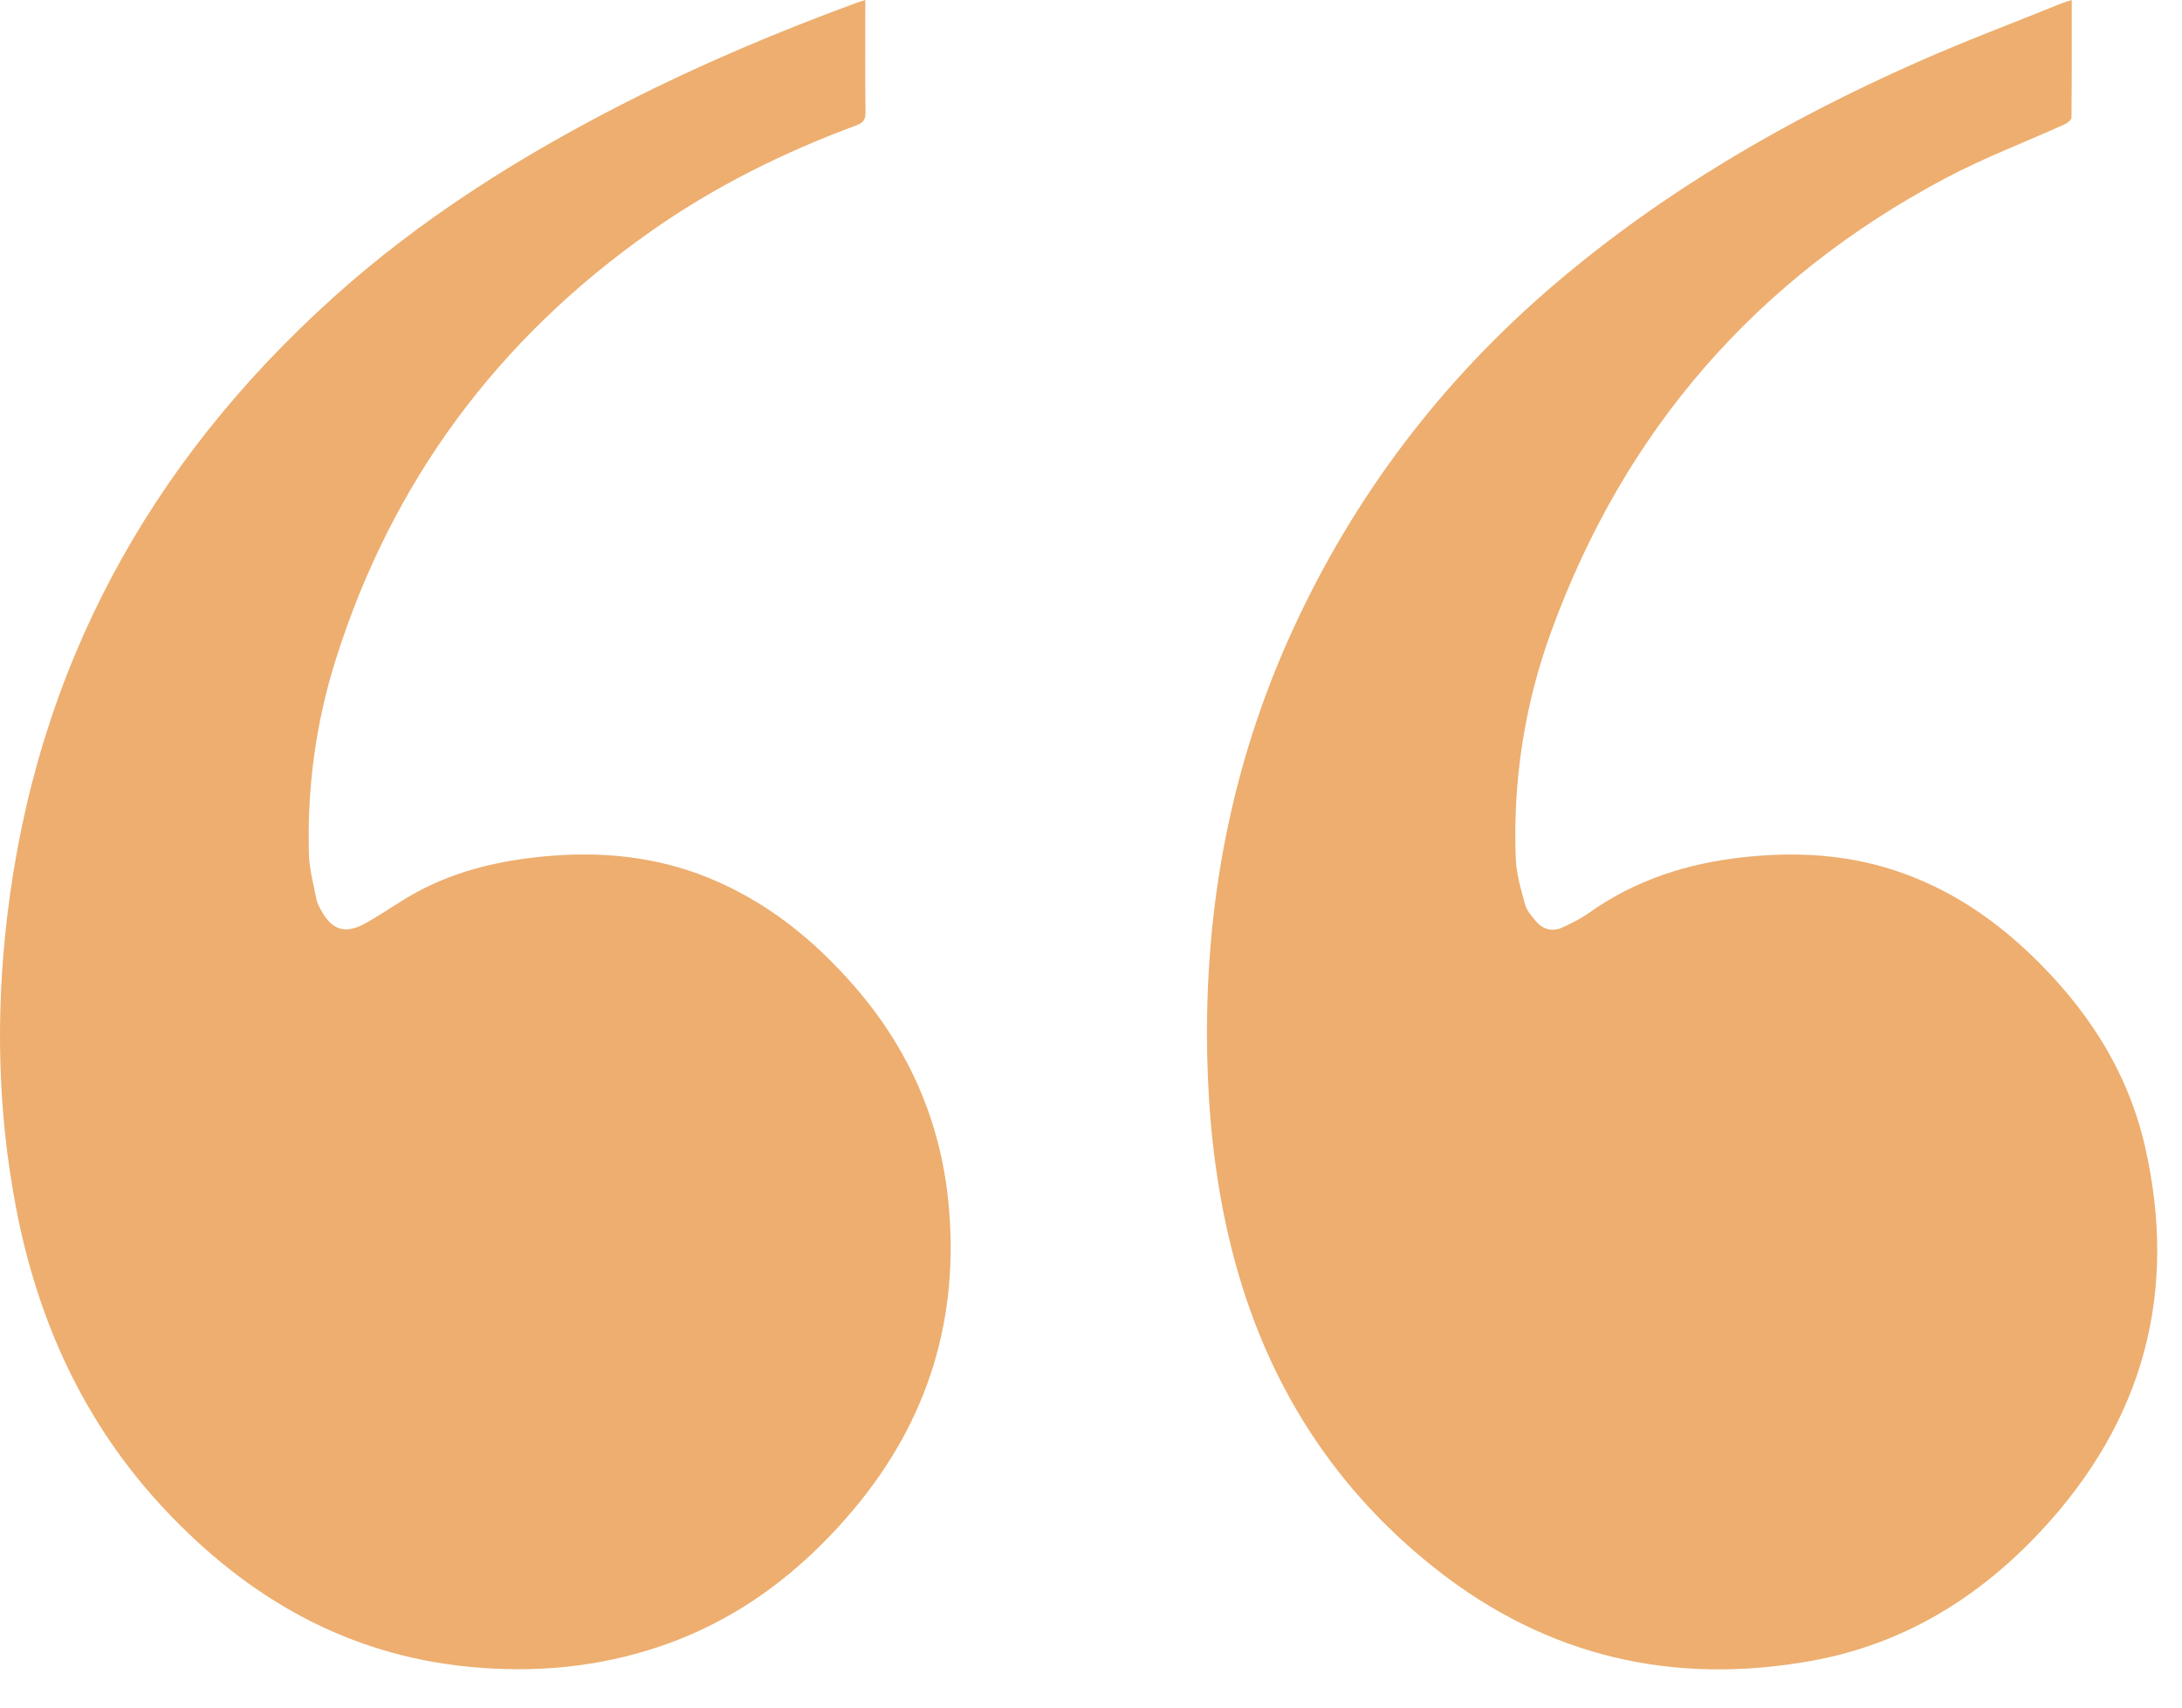 <svg width="46" height="36" viewBox="0 0 46 36" fill="none" xmlns="http://www.w3.org/2000/svg">
<path d="M43.676 0.001C43.676 0.846 43.678 1.661 43.67 2.476C43.669 2.526 43.587 2.593 43.528 2.62C42.686 3.001 41.816 3.33 41.002 3.763C37.017 5.882 34.25 9.073 32.706 13.303C32.141 14.85 31.89 16.458 31.955 18.105C31.968 18.428 32.064 18.752 32.151 19.067C32.187 19.198 32.29 19.318 32.383 19.425C32.531 19.599 32.729 19.648 32.938 19.553C33.128 19.467 33.319 19.372 33.489 19.252C34.469 18.554 35.569 18.2 36.757 18.072C37.747 17.965 38.725 17.999 39.688 18.272C40.877 18.61 41.889 19.249 42.778 20.093C43.973 21.226 44.852 22.559 45.22 24.172C45.923 27.252 45.187 29.964 43.024 32.28C41.709 33.689 40.129 34.659 38.218 35.009C35.292 35.543 32.624 34.932 30.277 33.083C27.97 31.265 26.552 28.887 25.896 26.044C25.605 24.783 25.474 23.505 25.449 22.212C25.391 19.117 25.946 16.143 27.235 13.319C28.54 10.459 30.399 8.012 32.797 5.973C35.09 4.023 37.666 2.53 40.41 1.315C41.42 0.867 42.455 0.478 43.479 0.064C43.533 0.042 43.591 0.028 43.676 0.001Z" fill="#EDAE6F"/>
<path d="M18.242 0C18.242 0.091 18.242 0.15 18.242 0.209C18.242 0.929 18.238 1.649 18.246 2.368C18.247 2.515 18.206 2.586 18.061 2.64C16.526 3.207 15.07 3.929 13.731 4.87C10.49 7.145 8.252 10.161 7.068 13.938C6.653 15.263 6.472 16.628 6.513 18.017C6.522 18.335 6.613 18.652 6.673 18.969C6.686 19.038 6.723 19.104 6.756 19.167C6.994 19.614 7.273 19.707 7.716 19.459C8.087 19.25 8.434 18.997 8.809 18.796C9.637 18.352 10.535 18.144 11.465 18.056C12.65 17.943 13.806 18.05 14.918 18.499C16.162 19.002 17.171 19.818 18.038 20.823C19.161 22.124 19.823 23.629 19.993 25.338C20.235 27.773 19.576 29.941 17.997 31.821C16.892 33.139 15.563 34.15 13.916 34.709C12.61 35.152 11.268 35.273 9.897 35.141C7.307 34.891 5.218 33.683 3.468 31.817C1.775 30.011 0.795 27.856 0.336 25.45C-0.05 23.426 -0.091 21.387 0.149 19.345C0.763 14.121 3.119 9.797 7.01 6.286C8.872 4.605 10.982 3.283 13.214 2.148C14.779 1.352 16.394 0.671 18.042 0.065C18.097 0.045 18.154 0.028 18.242 0Z" fill="#EDAE6F"/>
</svg>
